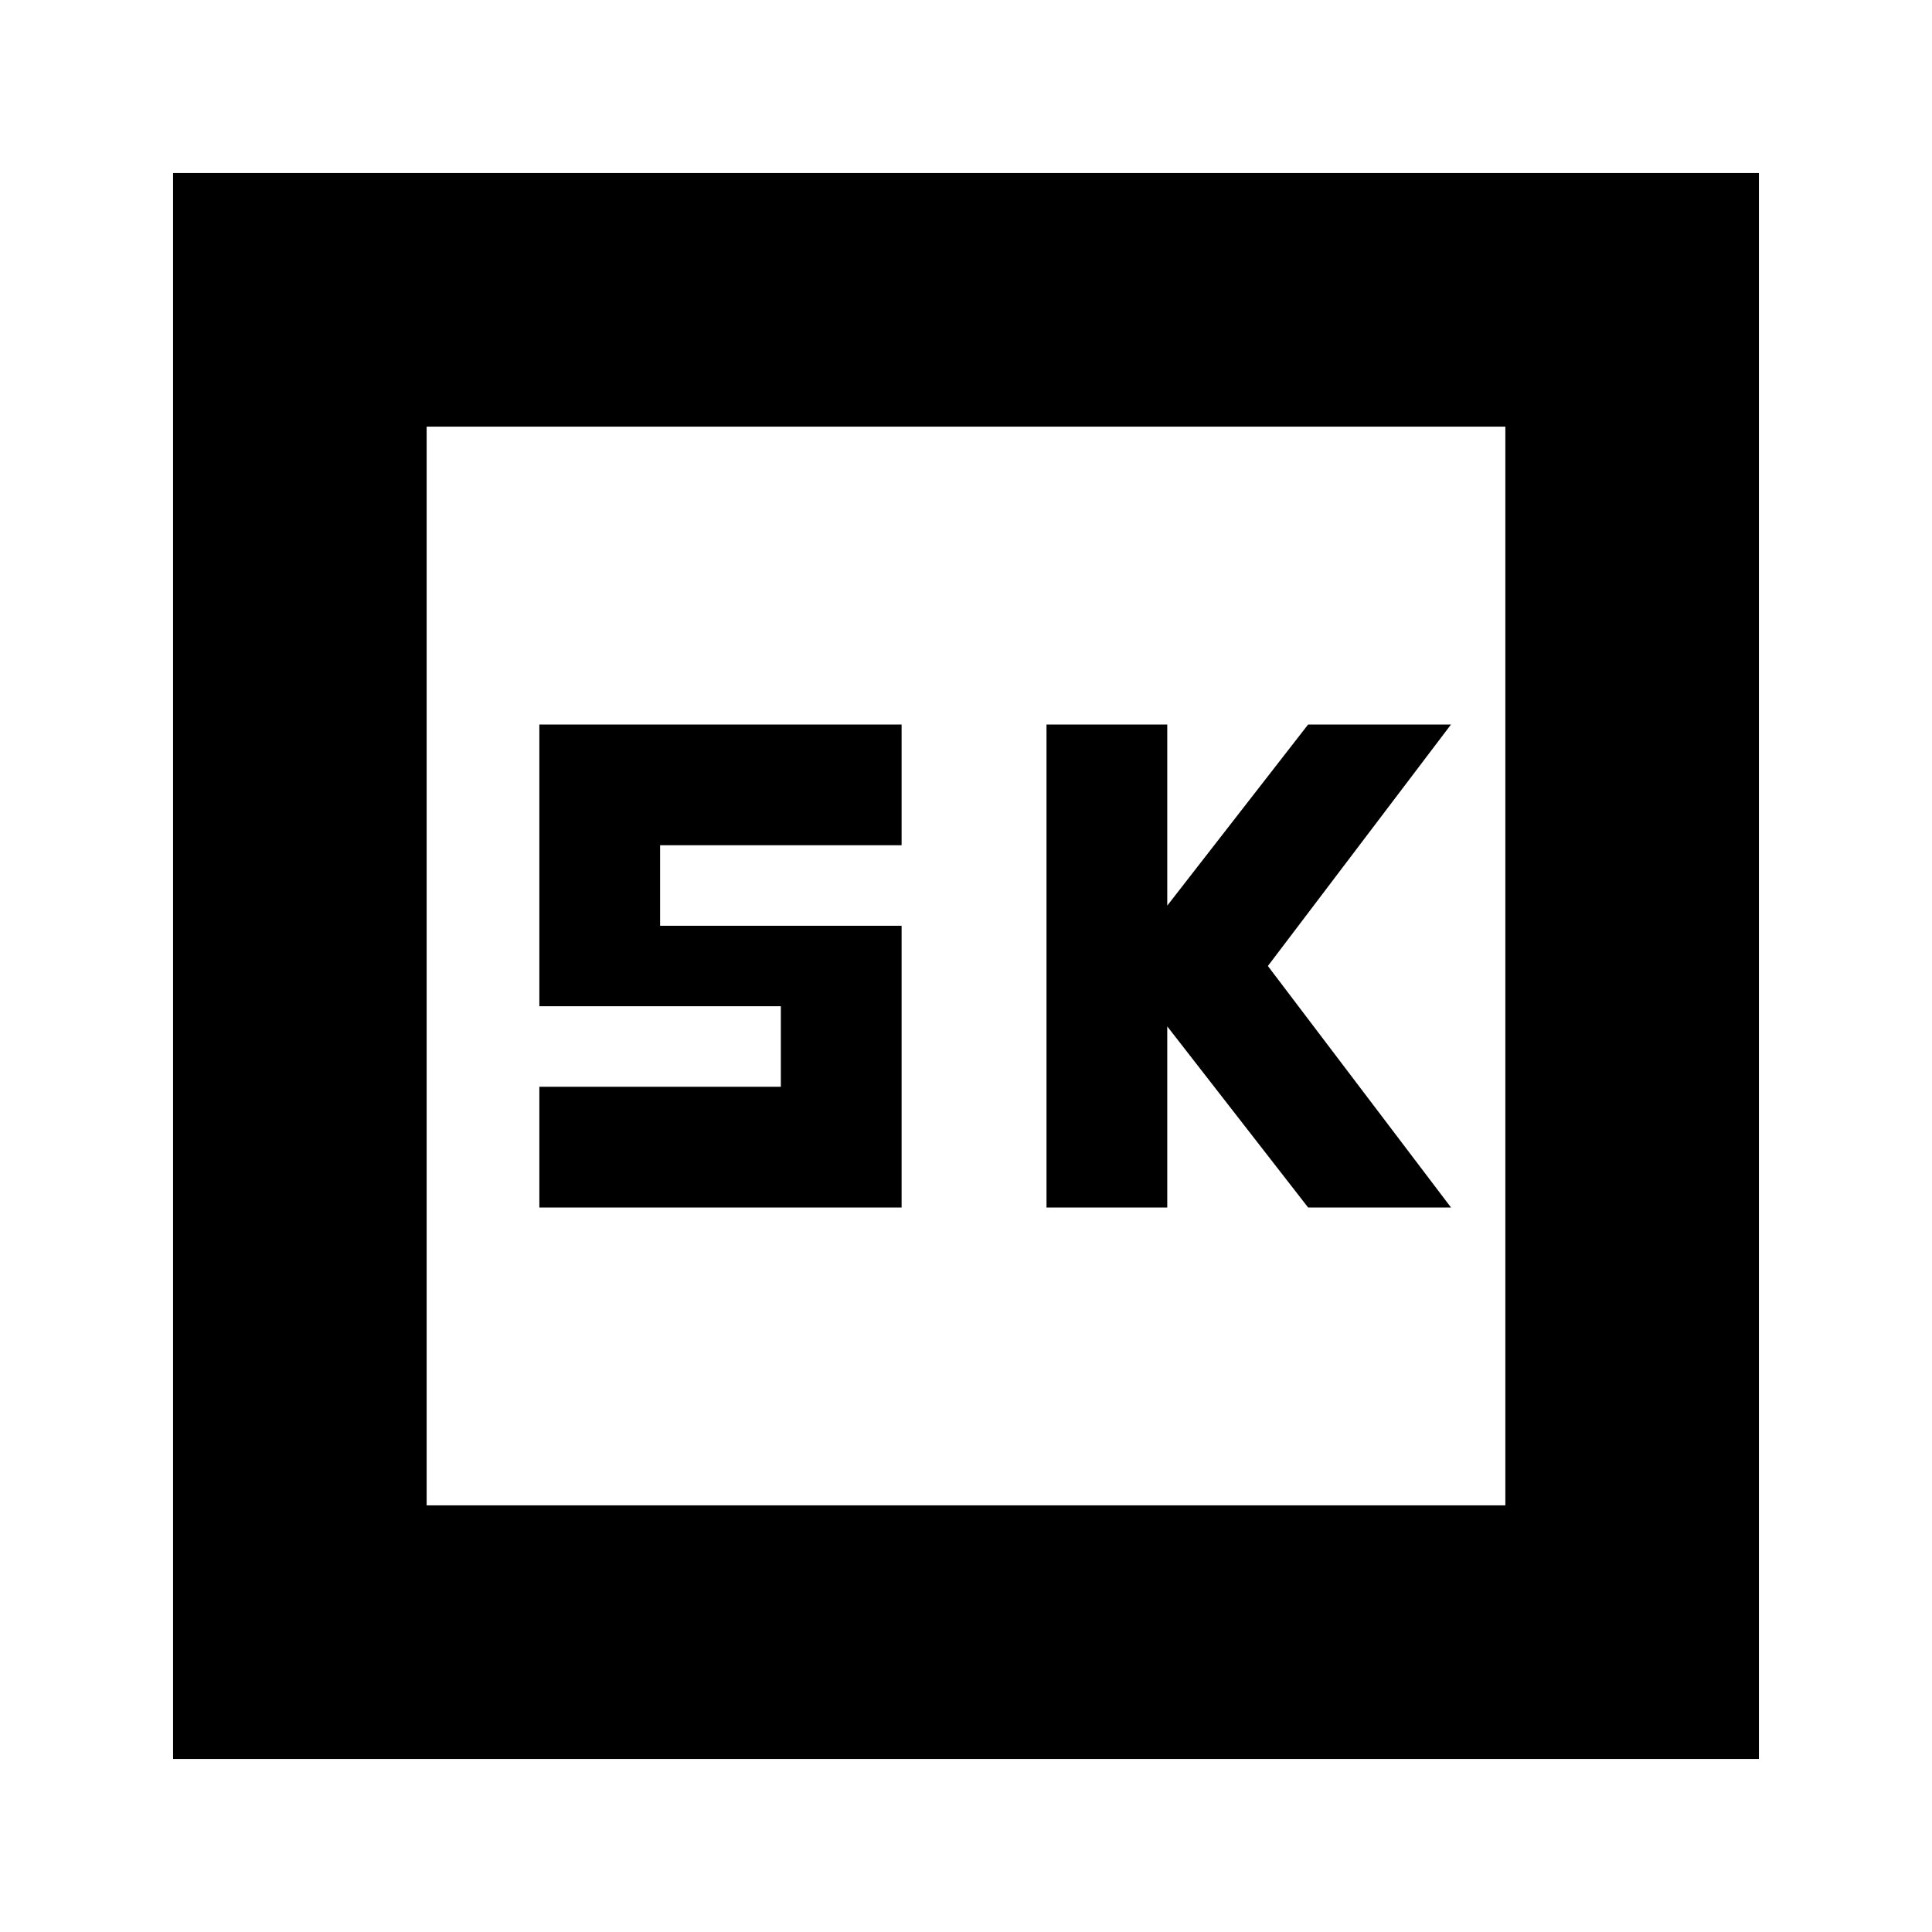 <svg xmlns="http://www.w3.org/2000/svg" height="24" viewBox="0 -960 960 960" width="24"><path d="M520-360h60v-90l70 90h71l-91-120 91-120h-71l-70 90v-90h-60v240Zm-252 0h180v-140H328v-40h120v-60H268v140h120v40H268v60ZM86-86v-788h788v788H86Zm126-126h536v-536H212v536Zm0 0v-536 536Z"/></svg>